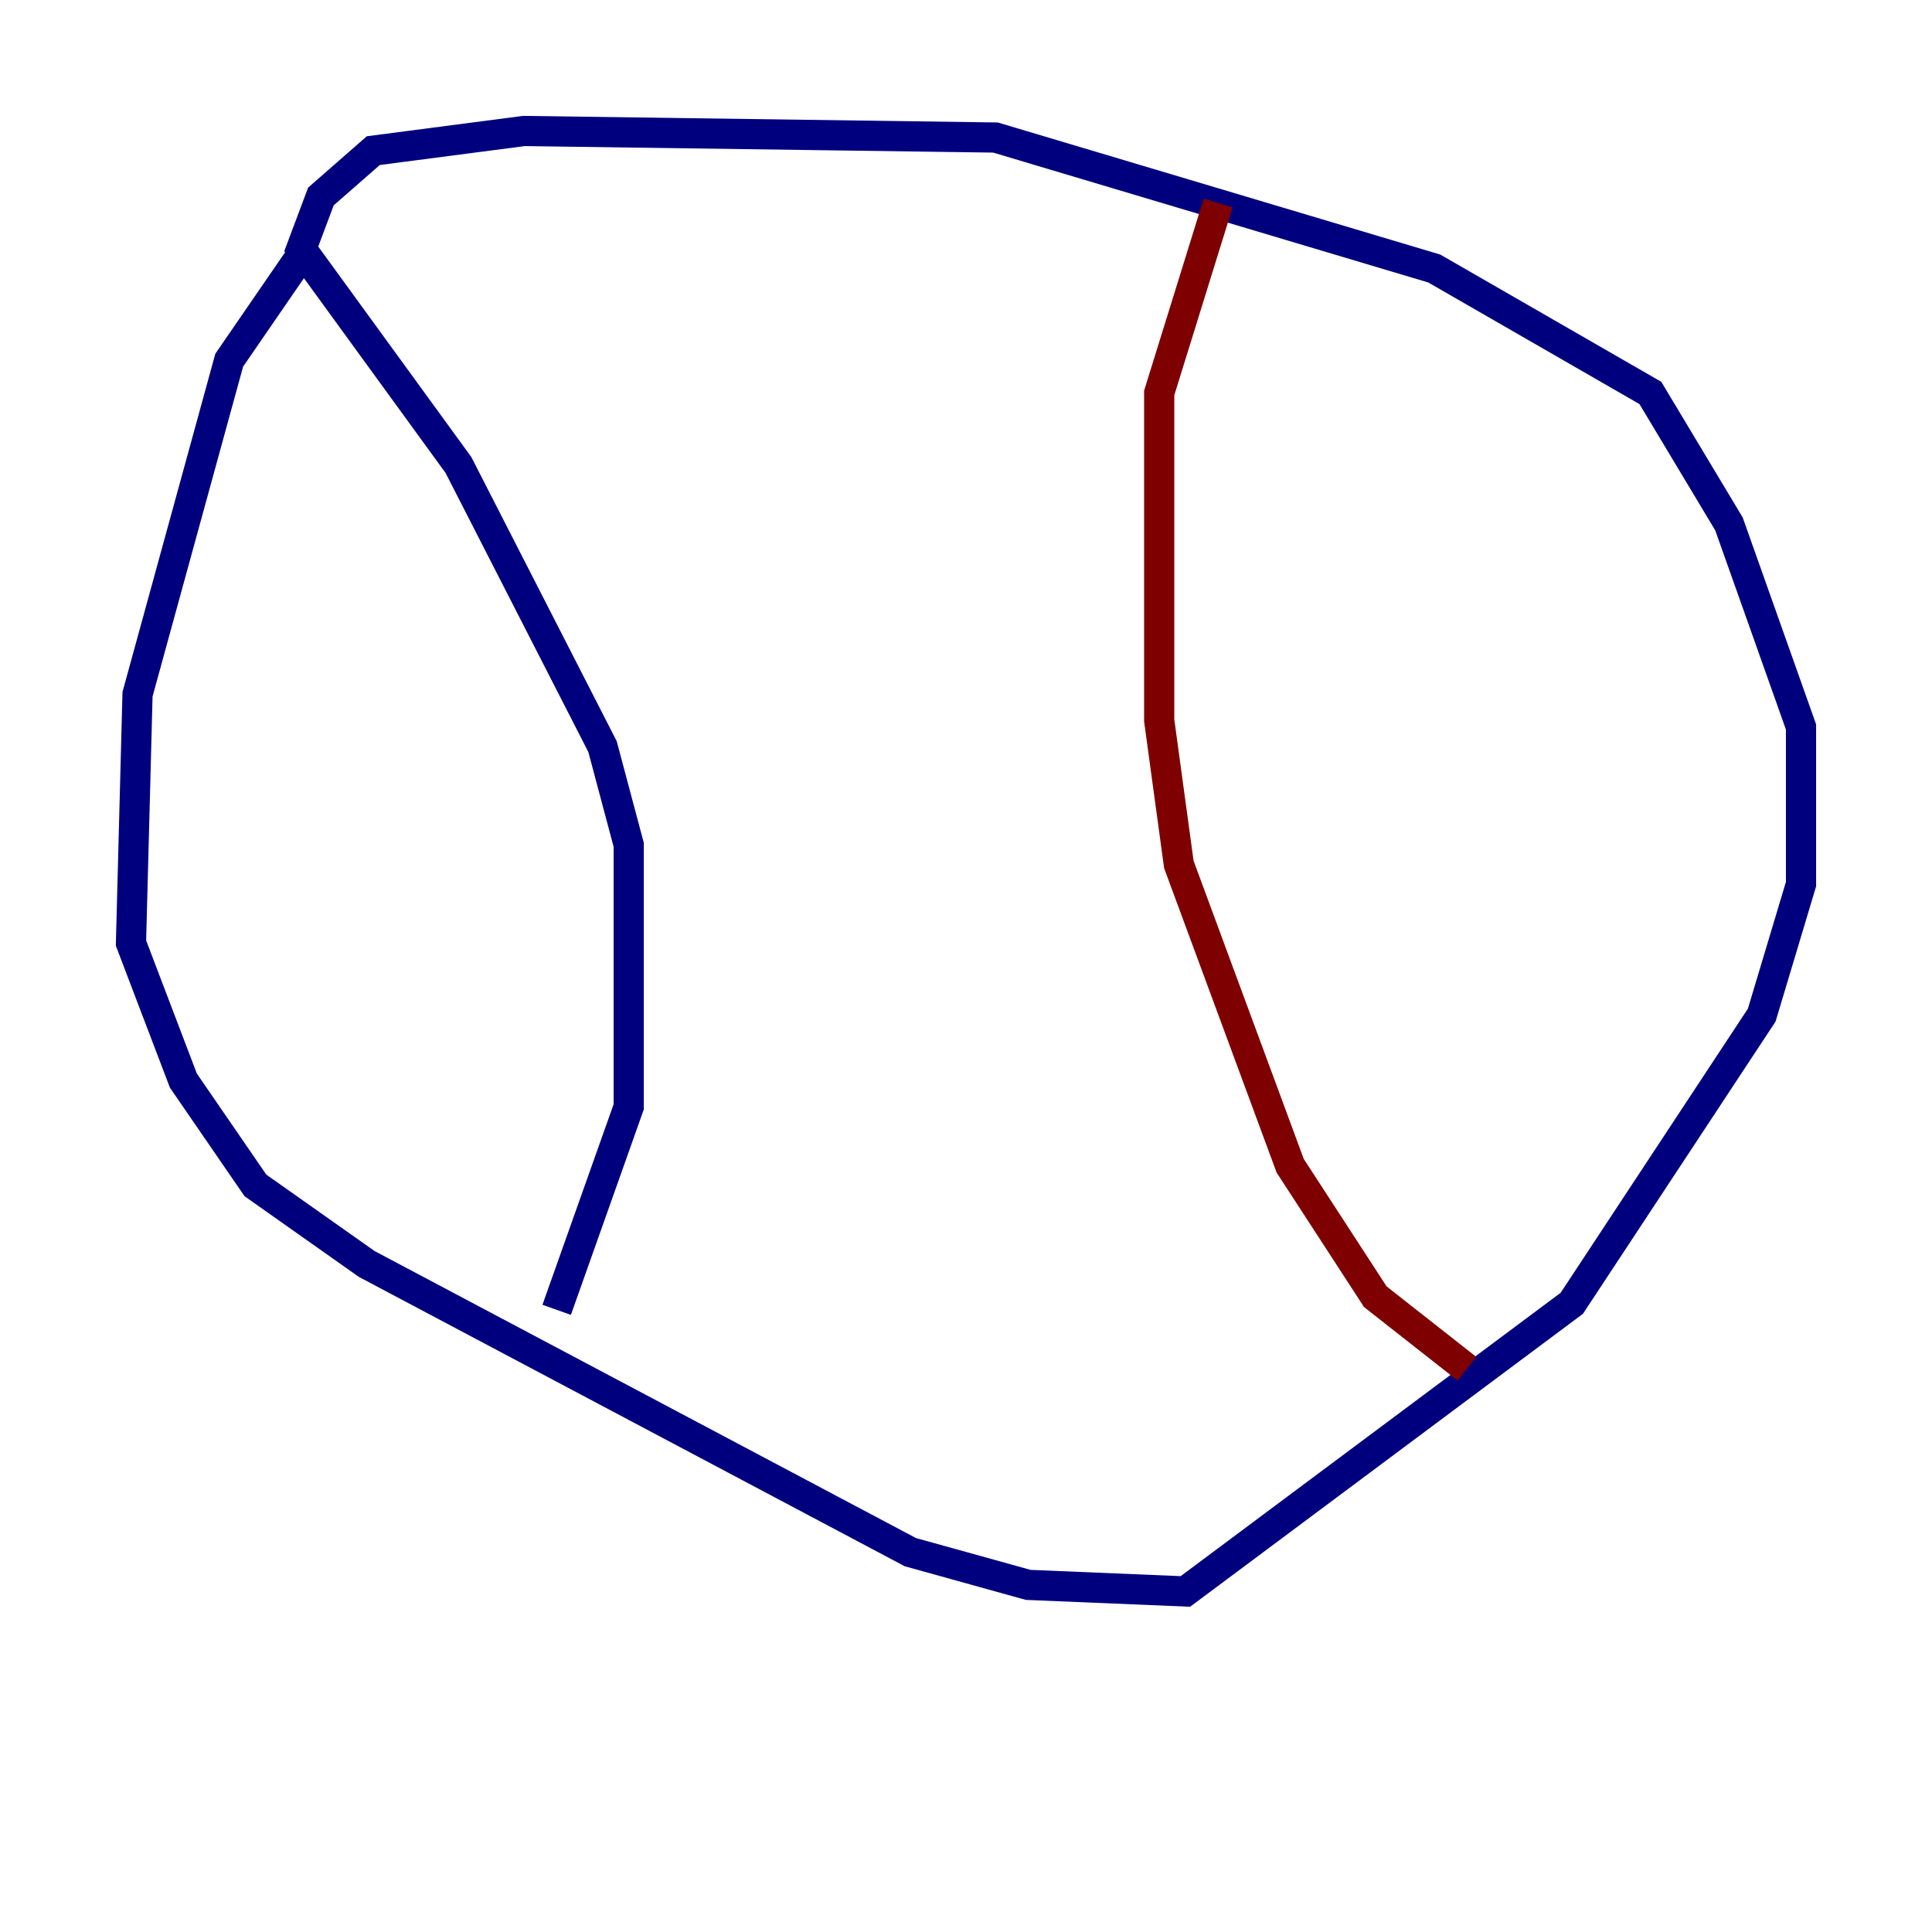 <?xml version="1.0" encoding="utf-8" ?>
<svg baseProfile="tiny" height="128" version="1.2" viewBox="0,0,128,128" width="128" xmlns="http://www.w3.org/2000/svg" xmlns:ev="http://www.w3.org/2001/xml-events" xmlns:xlink="http://www.w3.org/1999/xlink"><defs /><polyline fill="none" points="19.959,16.922 15.186,23.864 9.112,45.993 8.678,62.481 12.149,71.593 16.922,78.536 24.298,83.742 60.312,102.834 68.122,105.003 78.536,105.437 104.136,86.346 116.719,67.254 119.322,58.576 119.322,48.163 114.549,34.712 109.342,26.034 95.024,17.79 65.953,9.112 34.712,8.678 24.732,9.98 21.261,13.017 19.959,16.488 30.373,30.807 39.919,49.464 41.654,55.973 41.654,73.329 36.881,86.78" stroke="#00007f" stroke-width="2" /><polyline fill="none" points="80.705,13.451 76.8,26.034 76.8,47.729 78.102,57.275 85.478,77.234 91.119,85.912 97.193,90.685" stroke="#7f0000" stroke-width="2" /></svg>